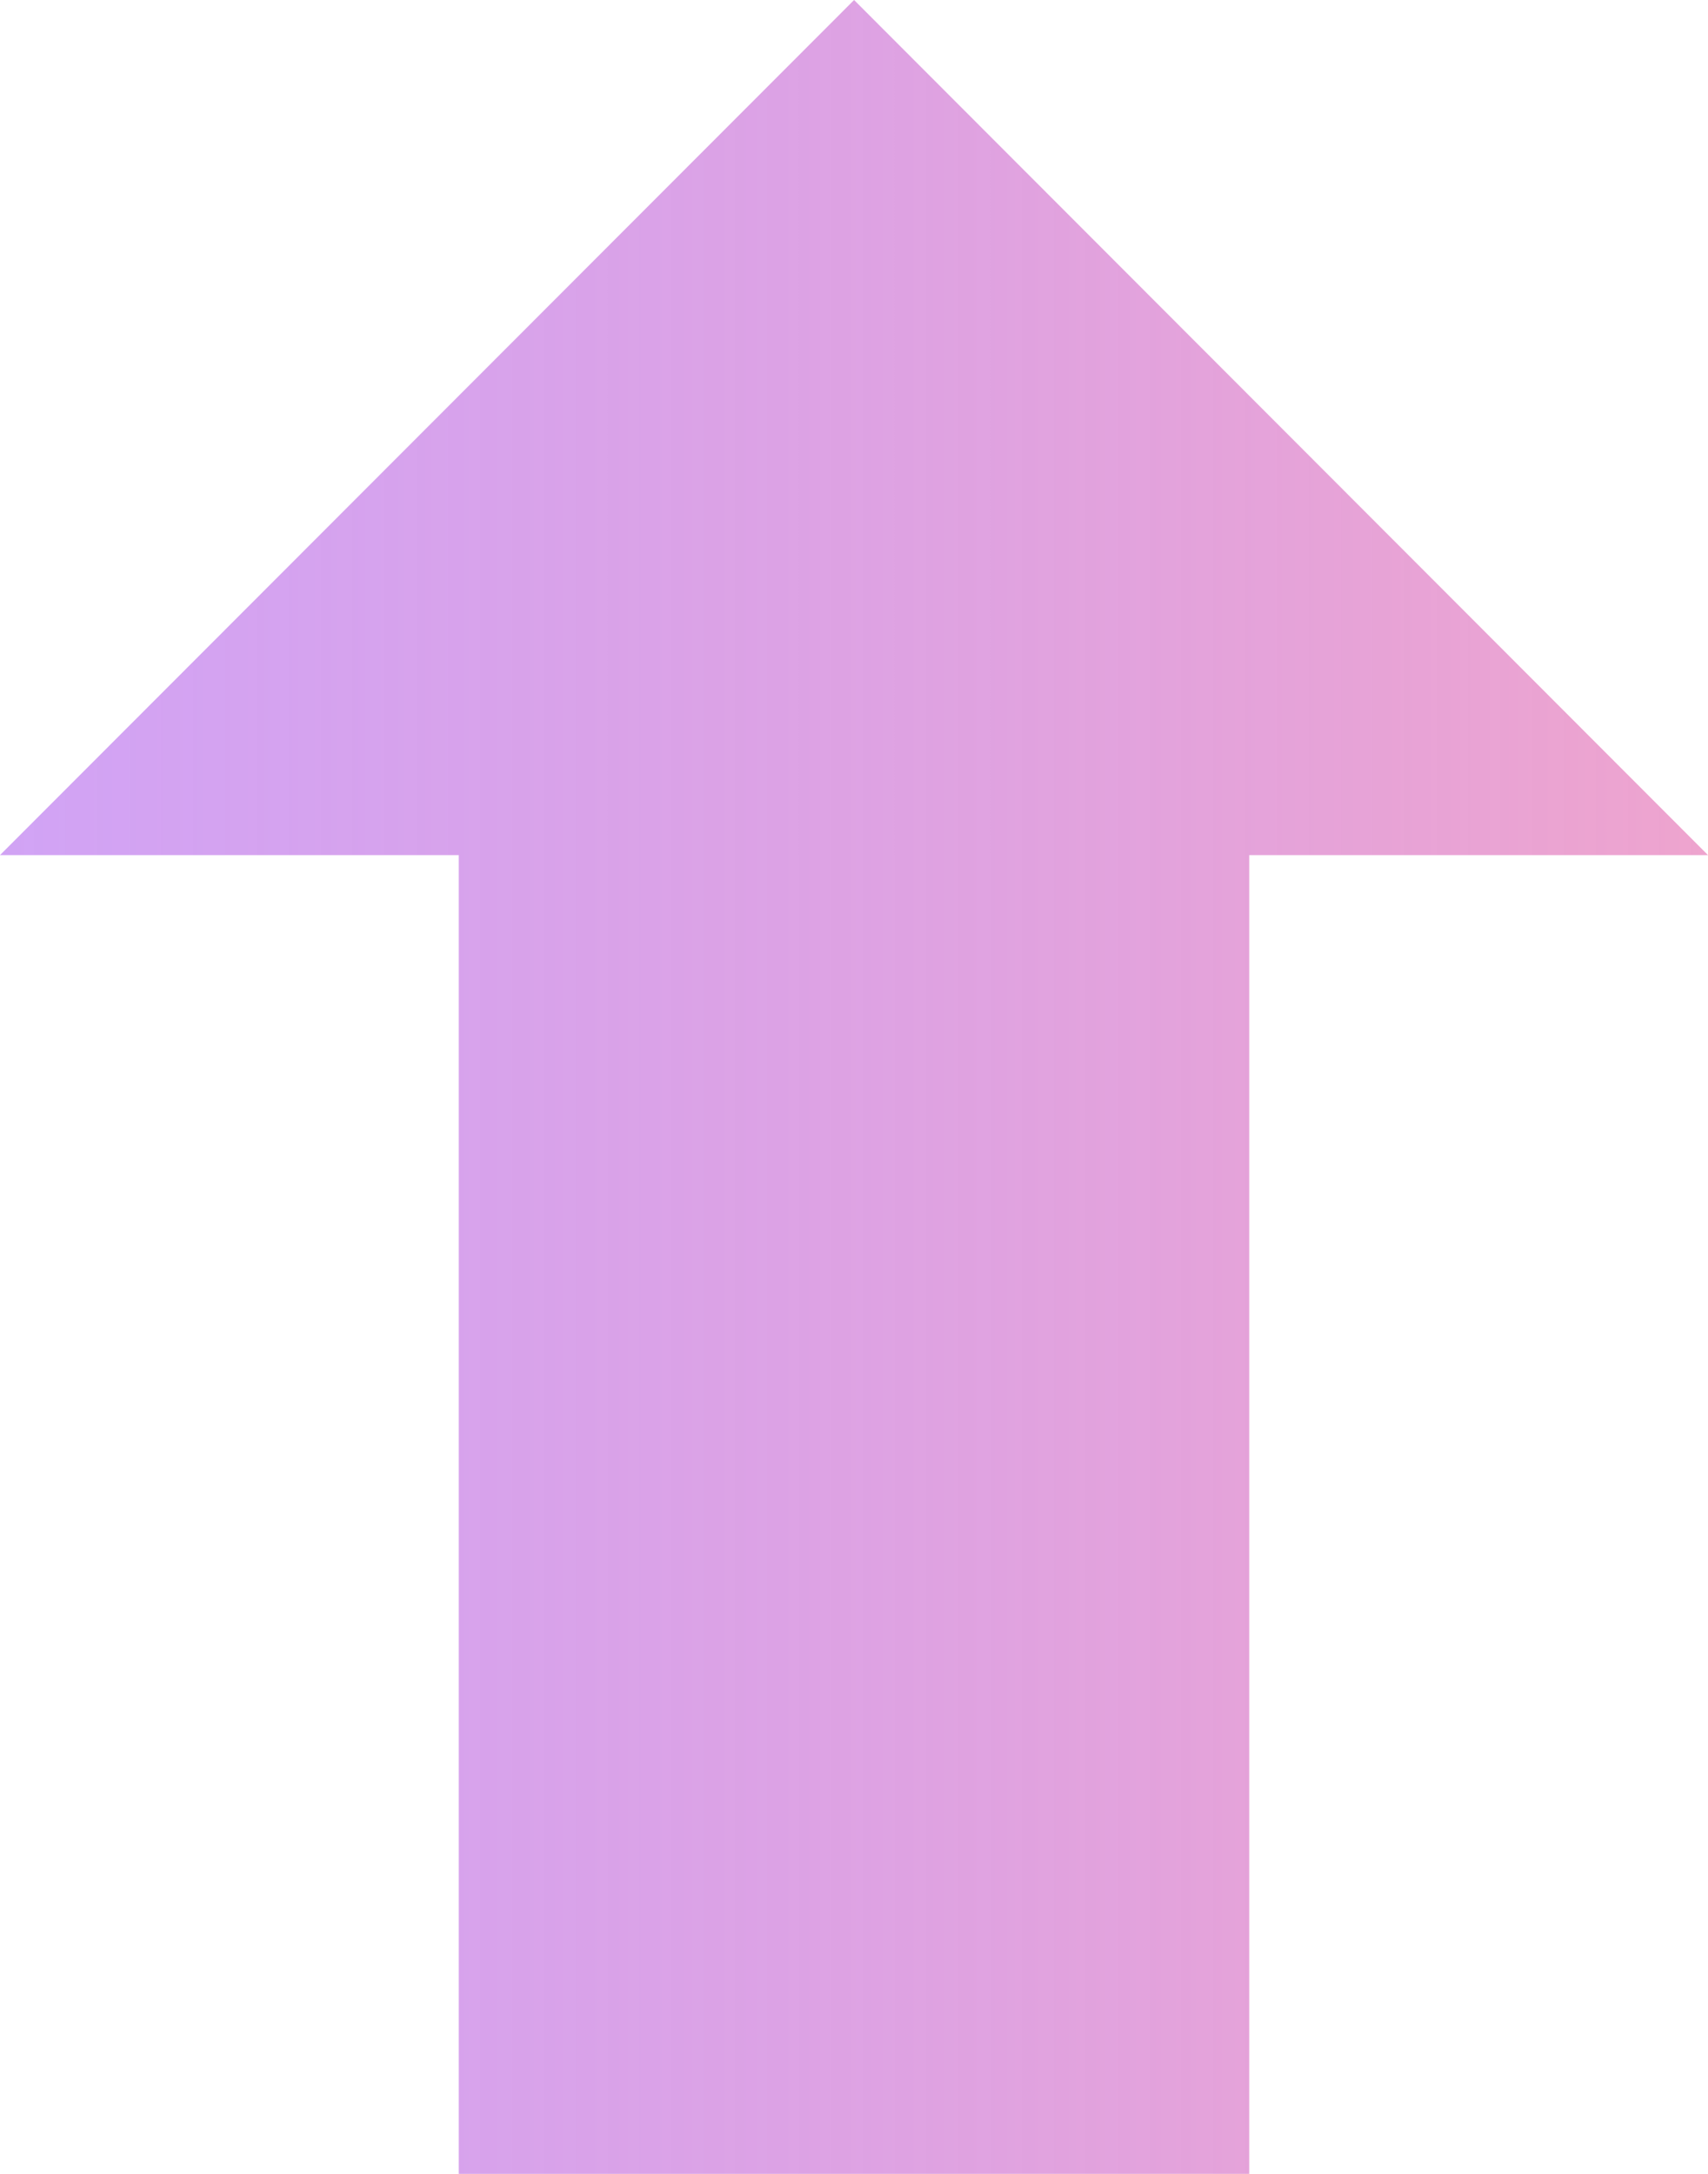 <svg width="22" height="28" viewBox="0 0 22 28" fill="none" xmlns="http://www.w3.org/2000/svg">
<g clip-path="url(#clip0_827_3259)">
<path d="M0 11.014H5.909L5.909 28H16.091V11.014H22L11.001 0L0 11.014Z" fill="url(#paint0_linear_827_3259)"/>
</g>
<defs>
<linearGradient id="paint0_linear_827_3259" x1="0" y1="14" x2="22" y2="14" gradientUnits="userSpaceOnUse">
<stop stop-color="#C58BF2" stop-opacity="0.79"/>
<stop offset="1" stop-color="#EEA4CE"/>
</linearGradient>
<clipPath id="clip0_827_3259">
<rect width="28" height="22" fill="white" transform="matrix(0 -1 1 0 0 28)"/>
</clipPath>
</defs>
</svg>

